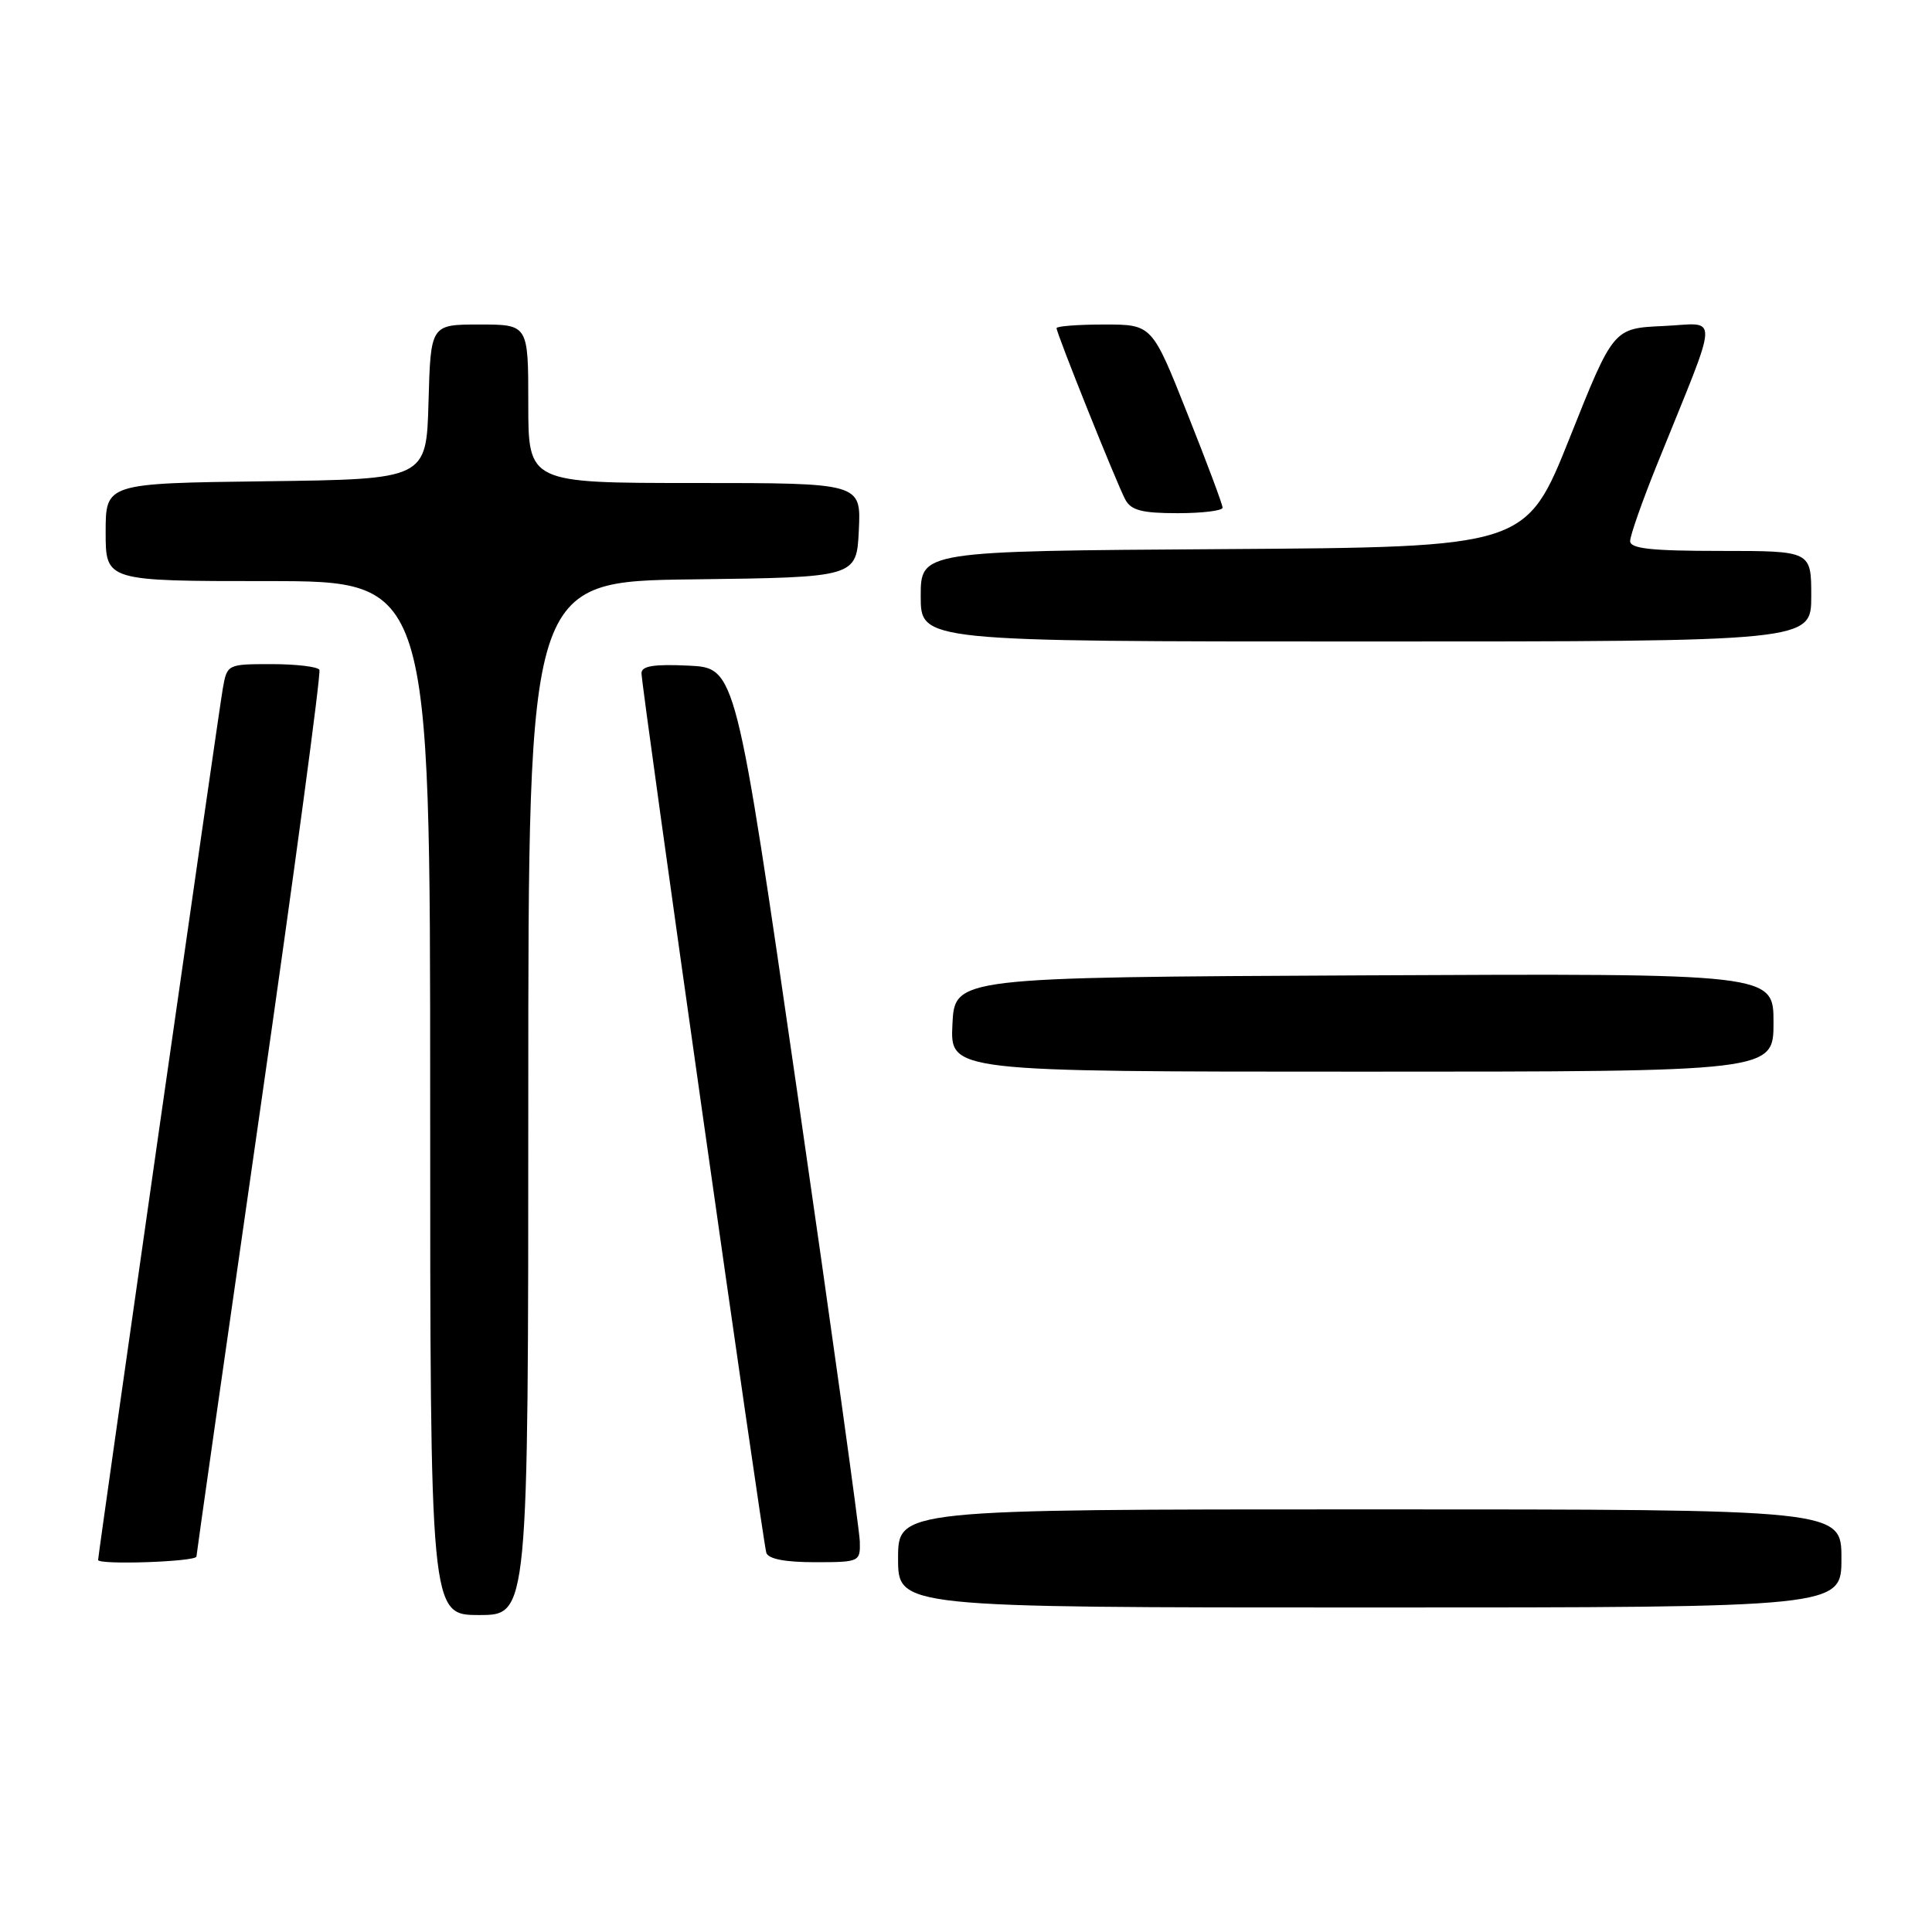 <?xml version="1.0" encoding="UTF-8" standalone="no"?>
<!DOCTYPE svg PUBLIC "-//W3C//DTD SVG 1.1//EN" "http://www.w3.org/Graphics/SVG/1.1/DTD/svg11.dtd" >
<svg xmlns="http://www.w3.org/2000/svg" xmlns:xlink="http://www.w3.org/1999/xlink" version="1.1" viewBox="0 0 256 256">
 <g >
 <path fill="currentColor"
d=" M 70.00 145.52 C 70.00 77.04 70.00 77.04 91.75 76.77 C 113.50 76.50 113.50 76.50 113.80 70.25 C 114.10 64.00 114.10 64.00 92.05 64.00 C 70.00 64.00 70.00 64.00 70.00 53.50 C 70.00 43.00 70.00 43.00 63.53 43.00 C 57.07 43.00 57.07 43.00 56.78 53.25 C 56.50 63.50 56.50 63.50 35.25 63.77 C 14.00 64.04 14.00 64.04 14.00 70.52 C 14.00 77.00 14.00 77.00 35.50 77.00 C 57.00 77.00 57.00 77.00 57.00 145.50 C 57.00 214.00 57.00 214.00 63.50 214.00 C 70.00 214.00 70.00 214.00 70.00 145.52 Z  M 244.00 206.50 C 244.00 200.00 244.00 200.00 181.50 200.00 C 119.00 200.00 119.00 200.00 119.00 206.50 C 119.00 213.00 119.00 213.00 181.50 213.00 C 244.00 213.00 244.00 213.00 244.00 206.50 Z  M 26.03 206.25 C 26.05 205.84 29.82 179.40 34.41 147.50 C 39.00 115.60 42.56 89.16 42.32 88.75 C 42.08 88.34 39.23 88.00 35.99 88.00 C 30.12 88.00 30.09 88.02 29.52 91.25 C 28.99 94.22 13.00 206.01 13.00 206.70 C 13.00 207.39 26.00 206.94 26.03 206.25 Z  M 113.93 204.25 C 113.89 202.74 110.18 176.07 105.68 145.00 C 97.50 88.50 97.50 88.50 91.25 88.20 C 86.64 87.98 85.00 88.25 85.00 89.20 C 85.00 91.05 101.06 204.24 101.54 205.75 C 101.80 206.57 104.02 207.00 107.97 207.00 C 113.90 207.00 114.00 206.95 113.93 204.25 Z  M 235.00 135.49 C 235.00 128.98 235.00 128.98 180.75 129.24 C 126.50 129.50 126.50 129.50 126.20 135.75 C 125.90 142.00 125.90 142.00 180.45 142.00 C 235.00 142.00 235.00 142.00 235.00 135.49 Z  M 240.00 79.00 C 240.00 73.00 240.00 73.00 228.00 73.00 C 218.79 73.00 216.00 72.70 216.00 71.69 C 216.00 70.98 217.62 66.36 219.61 61.44 C 227.97 40.72 227.88 42.87 220.39 43.20 C 213.78 43.50 213.78 43.50 208.00 58.00 C 202.21 72.50 202.21 72.50 162.11 72.76 C 122.00 73.02 122.00 73.02 122.00 79.01 C 122.00 85.00 122.00 85.00 181.00 85.00 C 240.00 85.00 240.00 85.00 240.00 79.00 Z  M 162.00 67.27 C 162.00 66.86 159.90 61.24 157.32 54.77 C 152.65 43.00 152.65 43.00 146.32 43.00 C 142.85 43.00 140.00 43.22 140.00 43.48 C 140.00 44.19 147.98 64.09 149.11 66.20 C 149.87 67.62 151.31 68.00 156.04 68.00 C 159.32 68.00 162.00 67.67 162.00 67.27 Z "/>
</g>
</svg>
